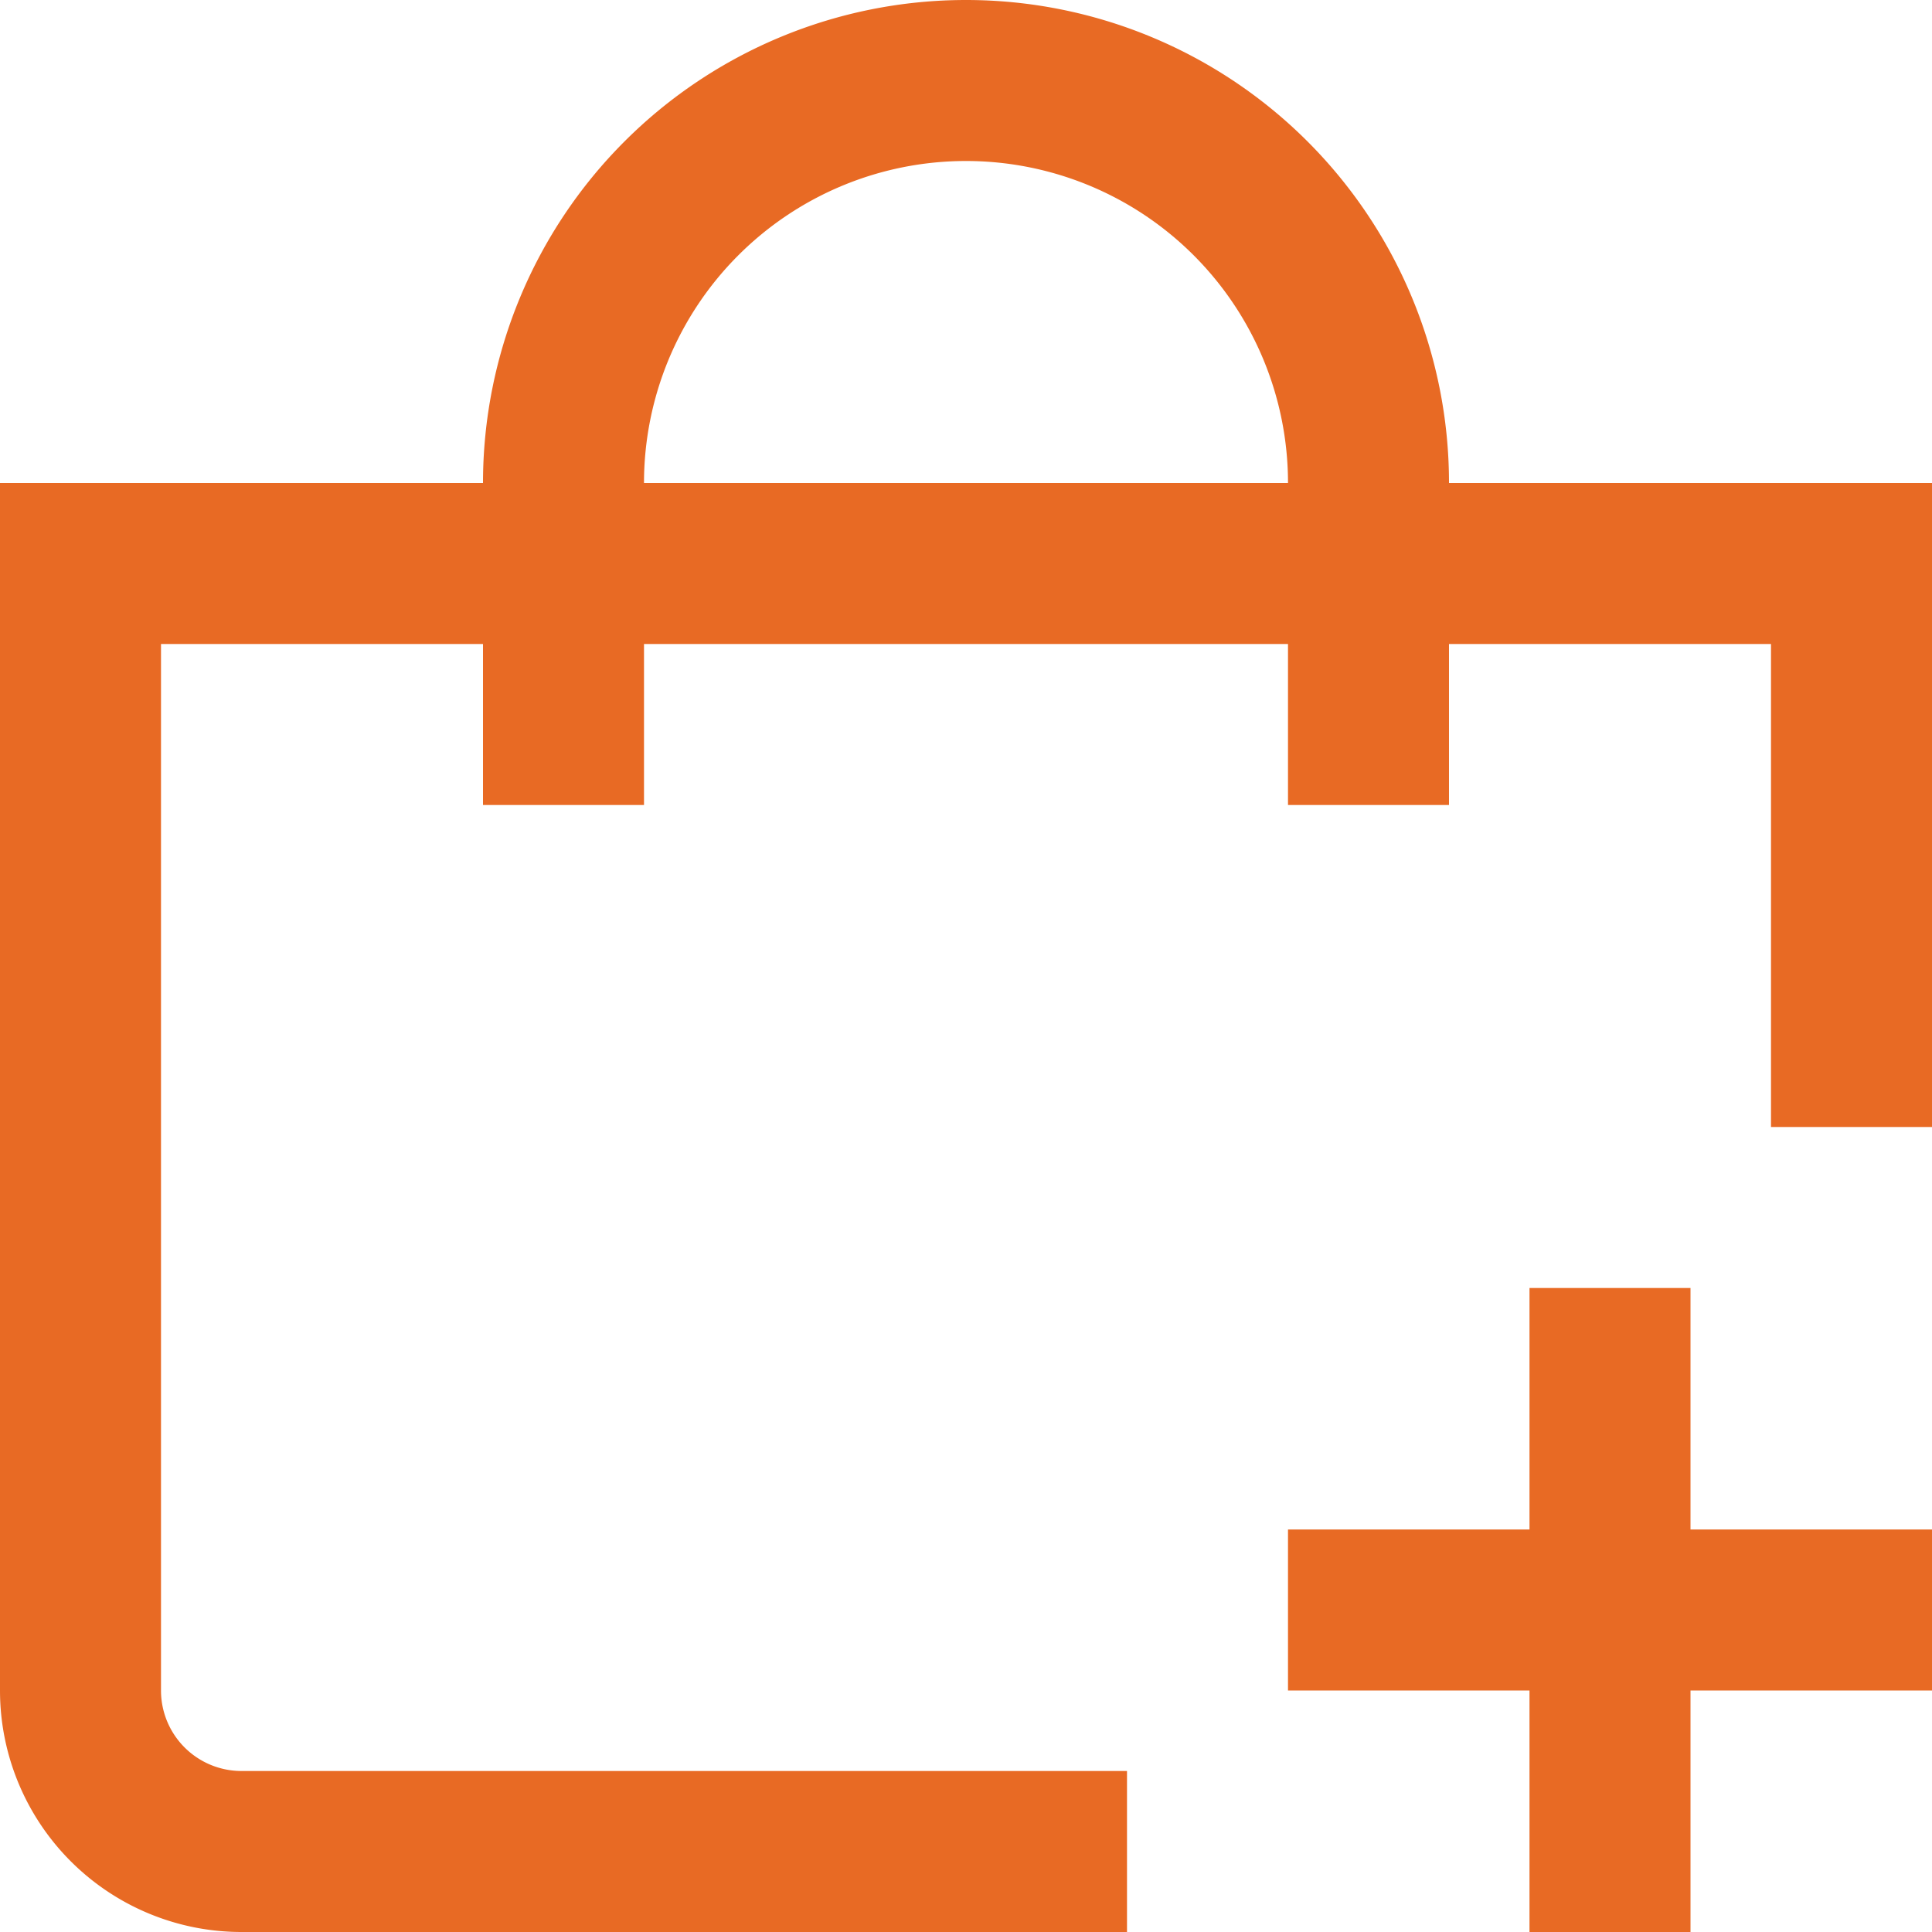 <svg xmlns="http://www.w3.org/2000/svg" viewBox="0 0 24 24"><defs><style>.cls-1{fill:#E86A24;}</style></defs><title>110 add to shopping bag</title><g id="_01_align_center" data-name="01 align center"><path class="cls-1" d="M18,6A6,6,0,0,0,6,6H0V21a3,3,0,0,0,3,3H14V22H3a1,1,0,0,1-1-1V8H6v2H8V8h8v2h2V8h4v6h2V6ZM8,6a4,4,0,0,1,8,0Z"/><polygon class="cls-1" points="21 16 19 16 19 19 16 19 16 21 19 21 19 24 21 24 21 21 24 21 24 19 21 19 21 16"/></g></svg>